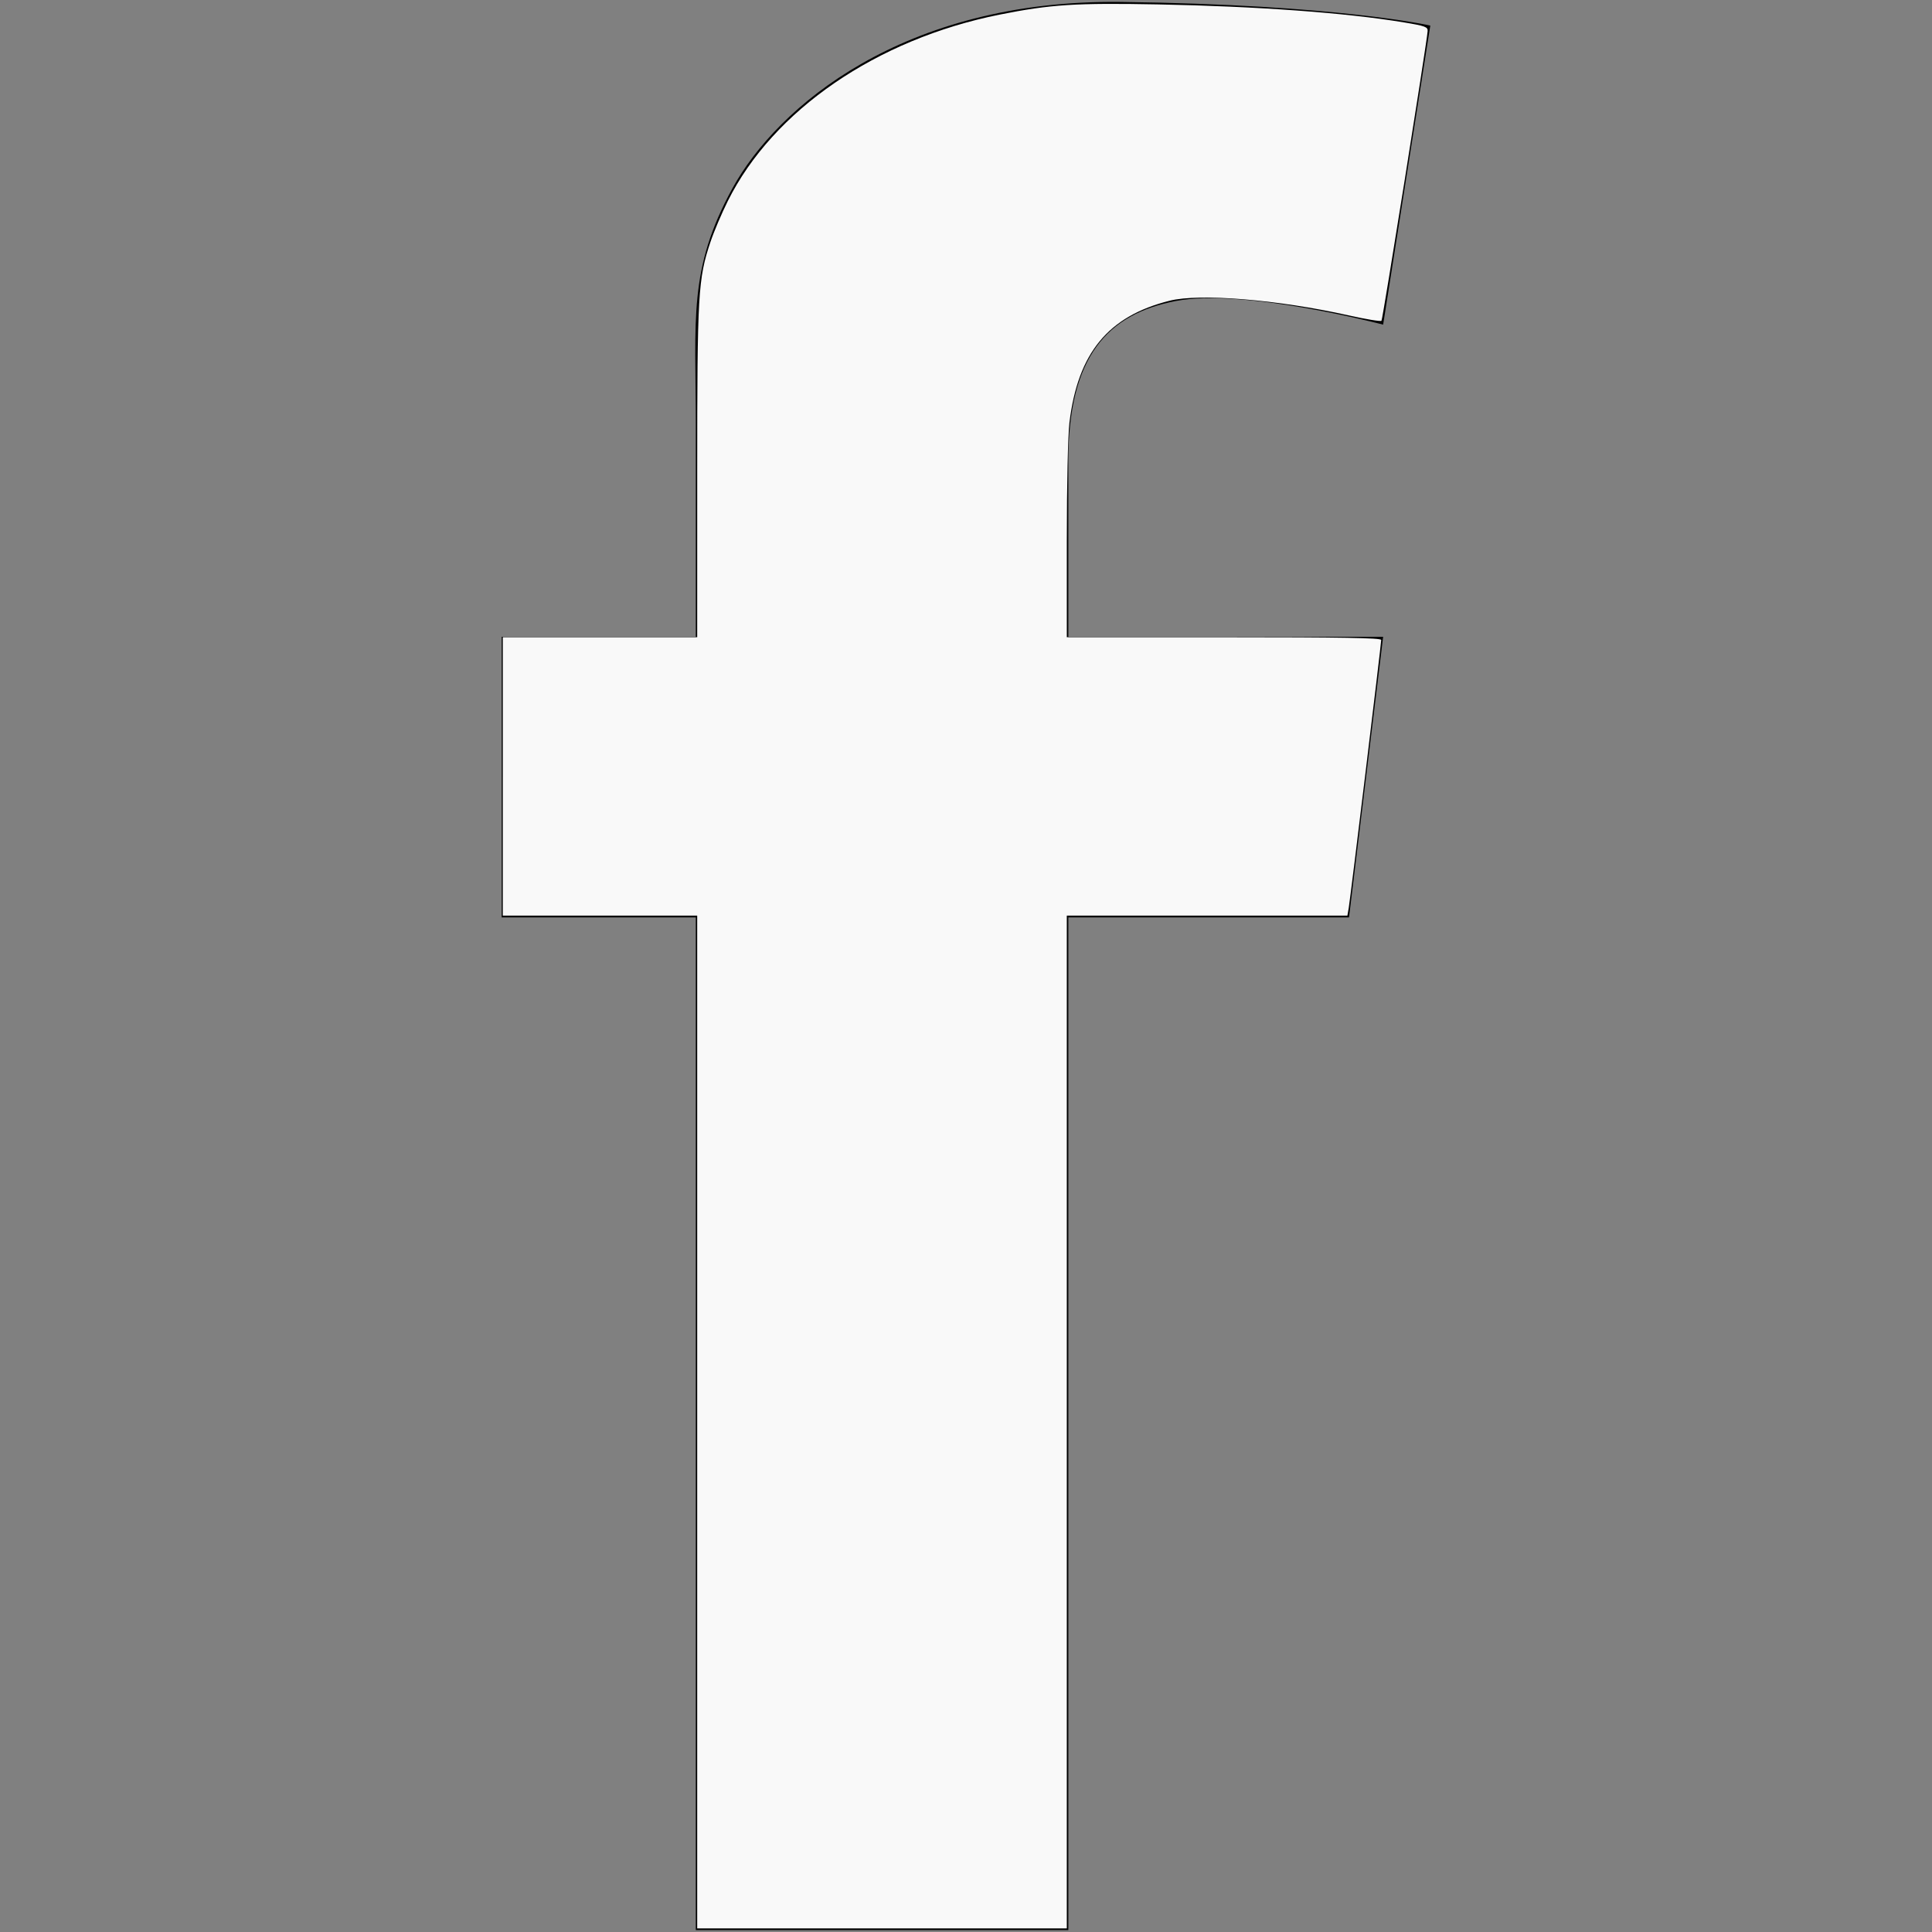 <?xml version="1.0" encoding="UTF-8" standalone="no"?>
<!-- Uploaded to: SVG Repo, www.svgrepo.com, Generator: SVG Repo Mixer Tools -->

<svg
   fill="#000000"
   version="1.1"
   width="800"
   height="800"
   viewBox="0 0 512 512"
   xml:space="preserve"
   id="svg1"
   sodipodi:docname="facebook-white.svg"
   xmlns:inkscape="http://www.inkscape.org/namespaces/inkscape"
   xmlns:sodipodi="http://sodipodi.sourceforge.net/DTD/sodipodi-0.dtd"
   xmlns="http://www.w3.org/2000/svg"
   xmlns:svg="http://www.w3.org/2000/svg"><rect x="0" y="0" width="512" height="512" fill="#808080" stroke="none"/><defs
   id="defs1" /><sodipodi:namedview
   id="namedview1"
   pagecolor="#ffffff"
   bordercolor="#000000"
   borderopacity="0.25"
   inkscape:showpageshadow="2"
   inkscape:pageopacity="0.0"
   inkscape:pagecheckerboard="0"
   inkscape:deskcolor="#d1d1d1" />

<g
   id="7935ec95c421cee6d86eb22ecd11b7e3">

<path
   style="display:inline"
   d="m 283.122,122.174 c 0,5.24 0,22.319 0,46.583 h 83.424 l -9.045,74.367 h -74.379 c 0,114.688 0,268.375 0,268.375 h -98.726 c 0,0 0,-151.653 0,-268.375 h -51.443 v -74.367 h 51.443 c 0,-29.492 0,-50.463 0,-56.302 0,-27.82 -2.096,-41.02 9.725,-62.578 11.827,-21.557 45.187,-50.051 102.886,-49.365 57.713,0.711 82.04,6.263 82.04,6.263 l -12.501,79.257 c 0,0 -36.853,-9.731 -54.942,-6.263 -18.065,3.469 -28.482,14.597 -28.482,42.405 z"
   id="path1">

</path>

</g>

<path
   style="fill:#f9f9f9;stroke-width:0.636"
   d="M 184.765,376.845 V 242.643 h -25.759 -25.759 V 205.754 168.865 h 25.759 25.759 l 0.004,-43.727 c 0.004,-47.468 0.219,-51.193 3.525,-61.059 0.908,-2.711 2.973,-7.577 4.589,-10.814 12.015,-24.072 39.429,-42.871 72.022,-49.388 13.497,-2.699 20.129,-3.127 41.978,-2.708 26.366,0.505 49.879,2.226 65.193,4.771 5.654,0.94 6.349,1.198 6.26,2.329 -0.274,3.473 -11.892,76.381 -12.23,76.742 -0.215,0.23 -4.112,-0.41 -8.659,-1.424 -18.811,-4.192 -39.532,-5.889 -47.501,-3.89 -16.276,4.083 -24.28,13.812 -26.529,32.244 -0.401,3.283 -0.699,16.64 -0.7,31.324 l -0.002,25.6 h 41.66 c 31.199,0 41.66,0.185 41.66,0.738 0,1.063 -8.175,68.504 -8.604,70.973 l -0.358,2.067 H 319.892 282.713 v 134.201 134.201 h -48.974 -48.974 z"
   id="path2" /></svg>
